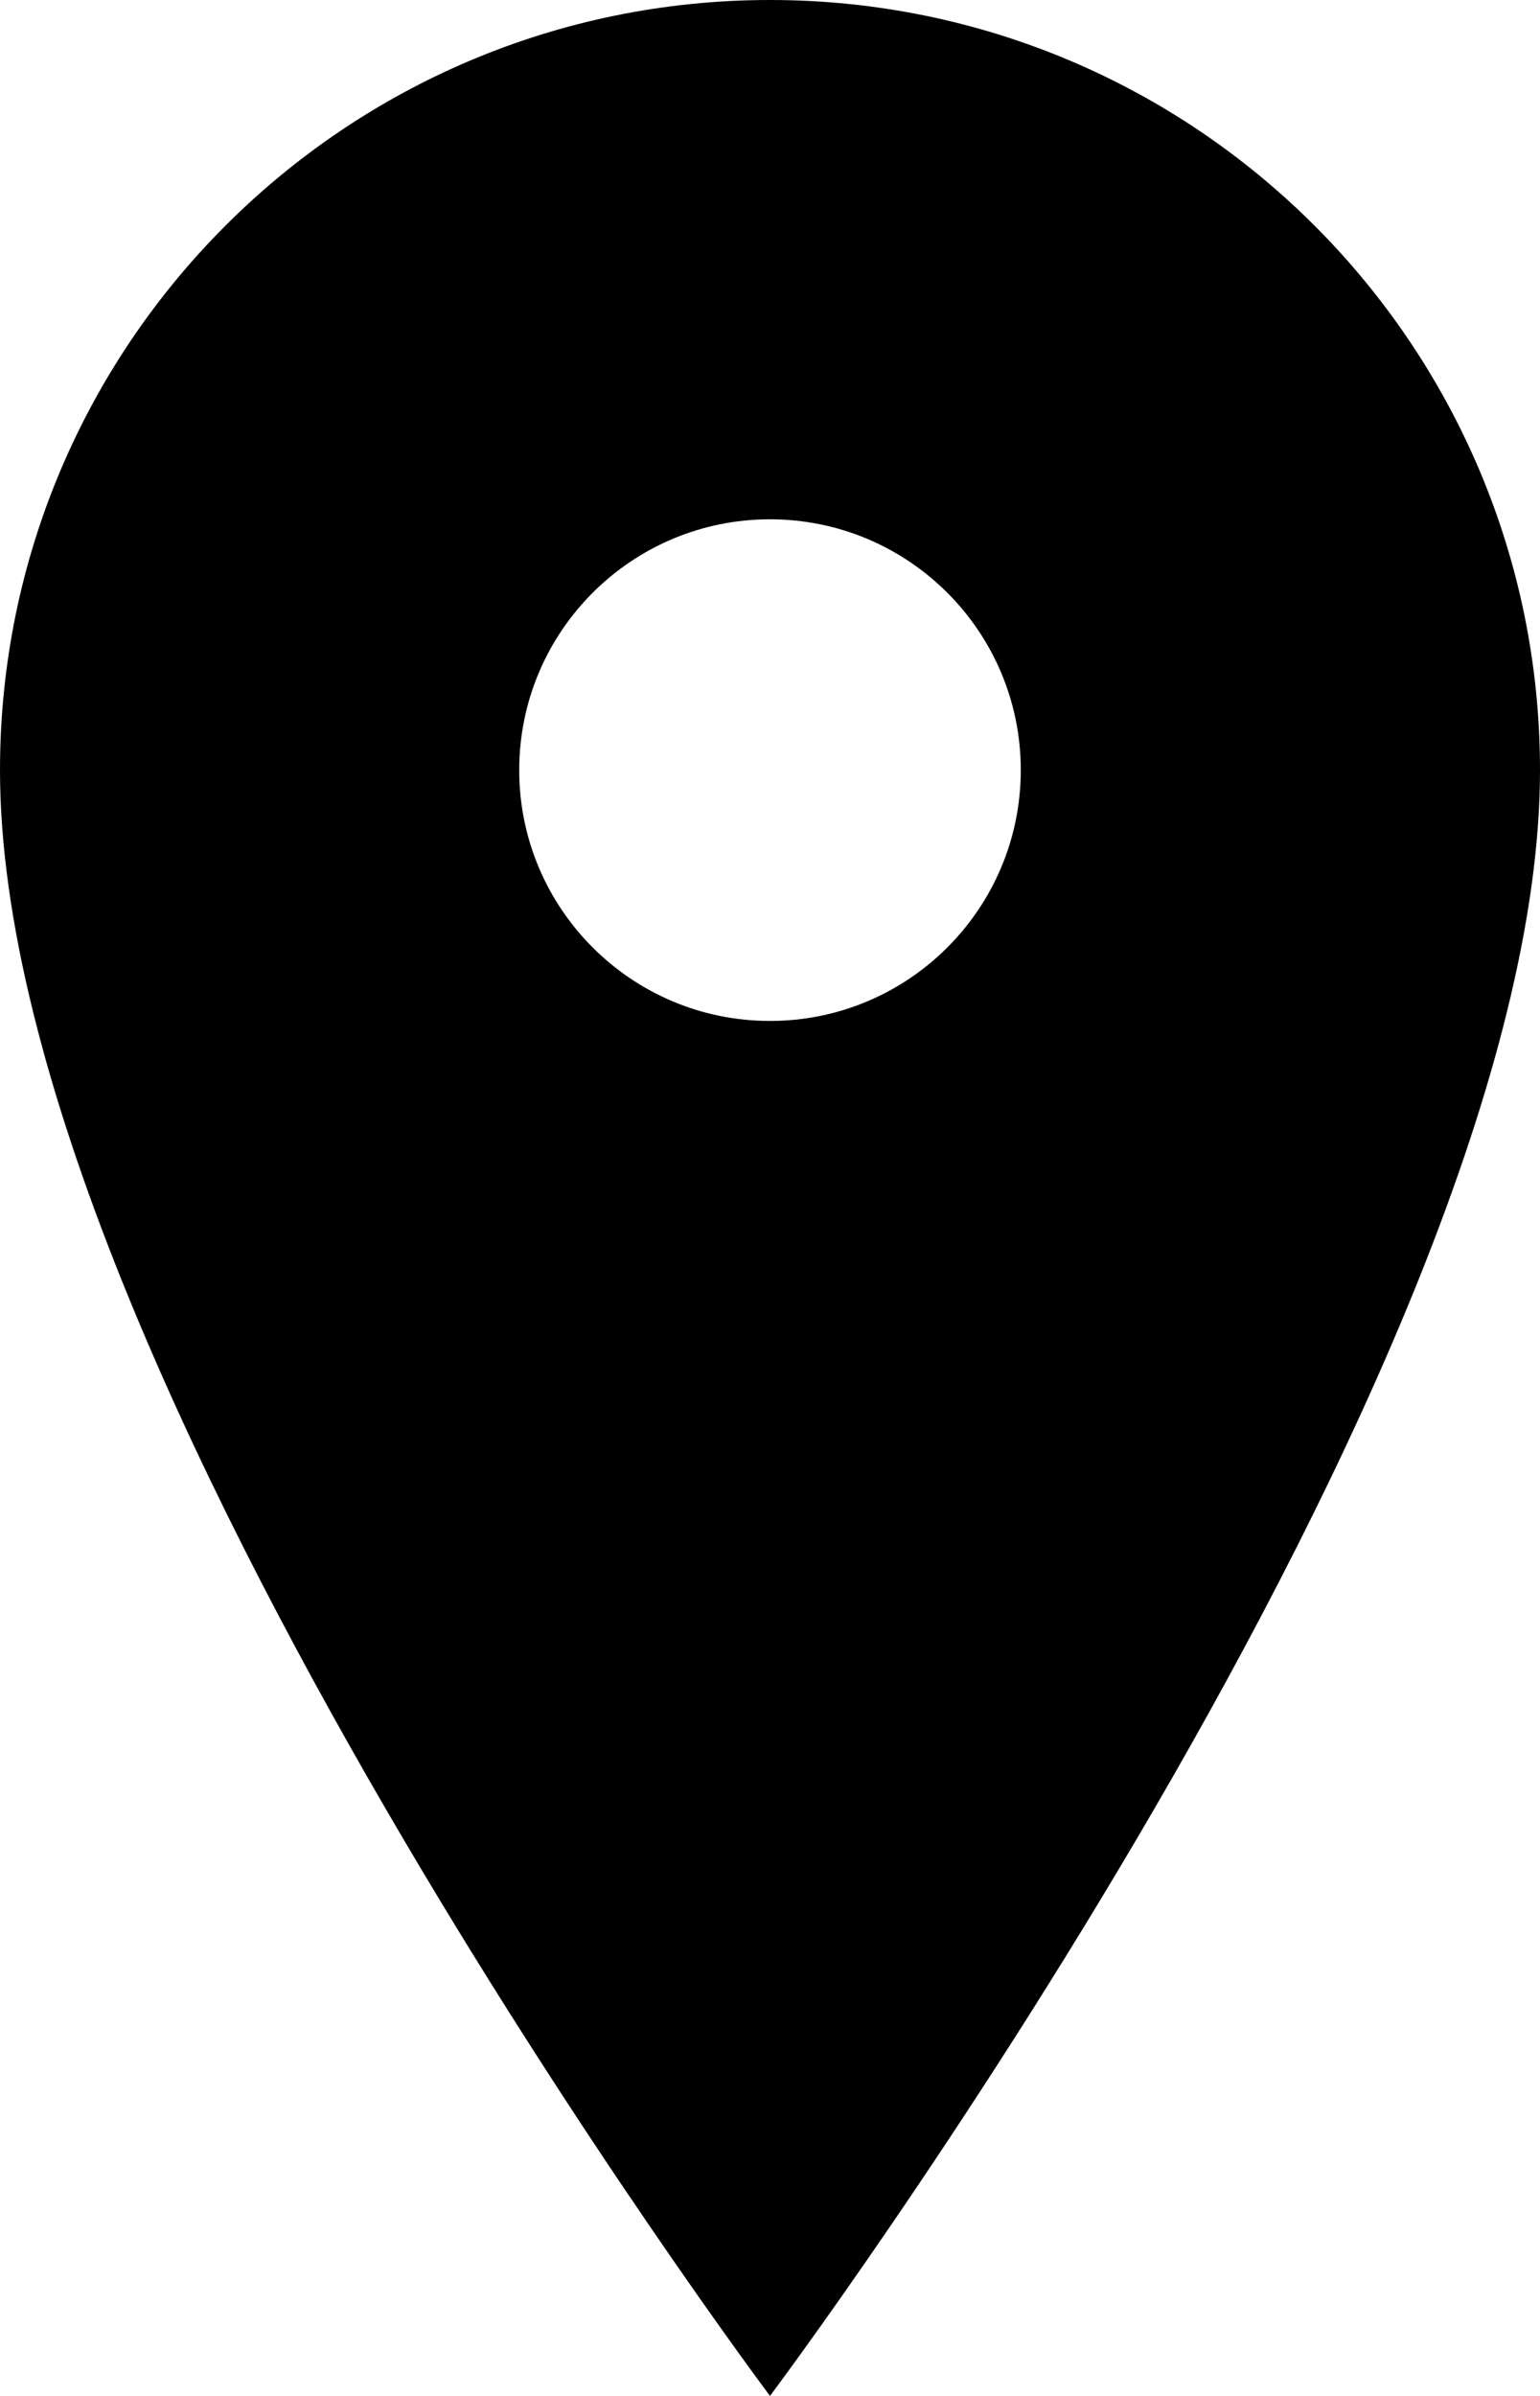 <svg xmlns="http://www.w3.org/2000/svg" viewBox="0 0 288 448"><path d="M144 0C64.471 0 0 64.471 0 144c0 112 144 304 144 304s144-192 144-304C288 64.471 223.529 0 144 0zm0 190.9c-25.9 0-46.9-21-46.9-46.9s21-46.9 46.9-46.9 46.9 21 46.9 46.9-21 46.9-46.9 46.9z"/></svg>